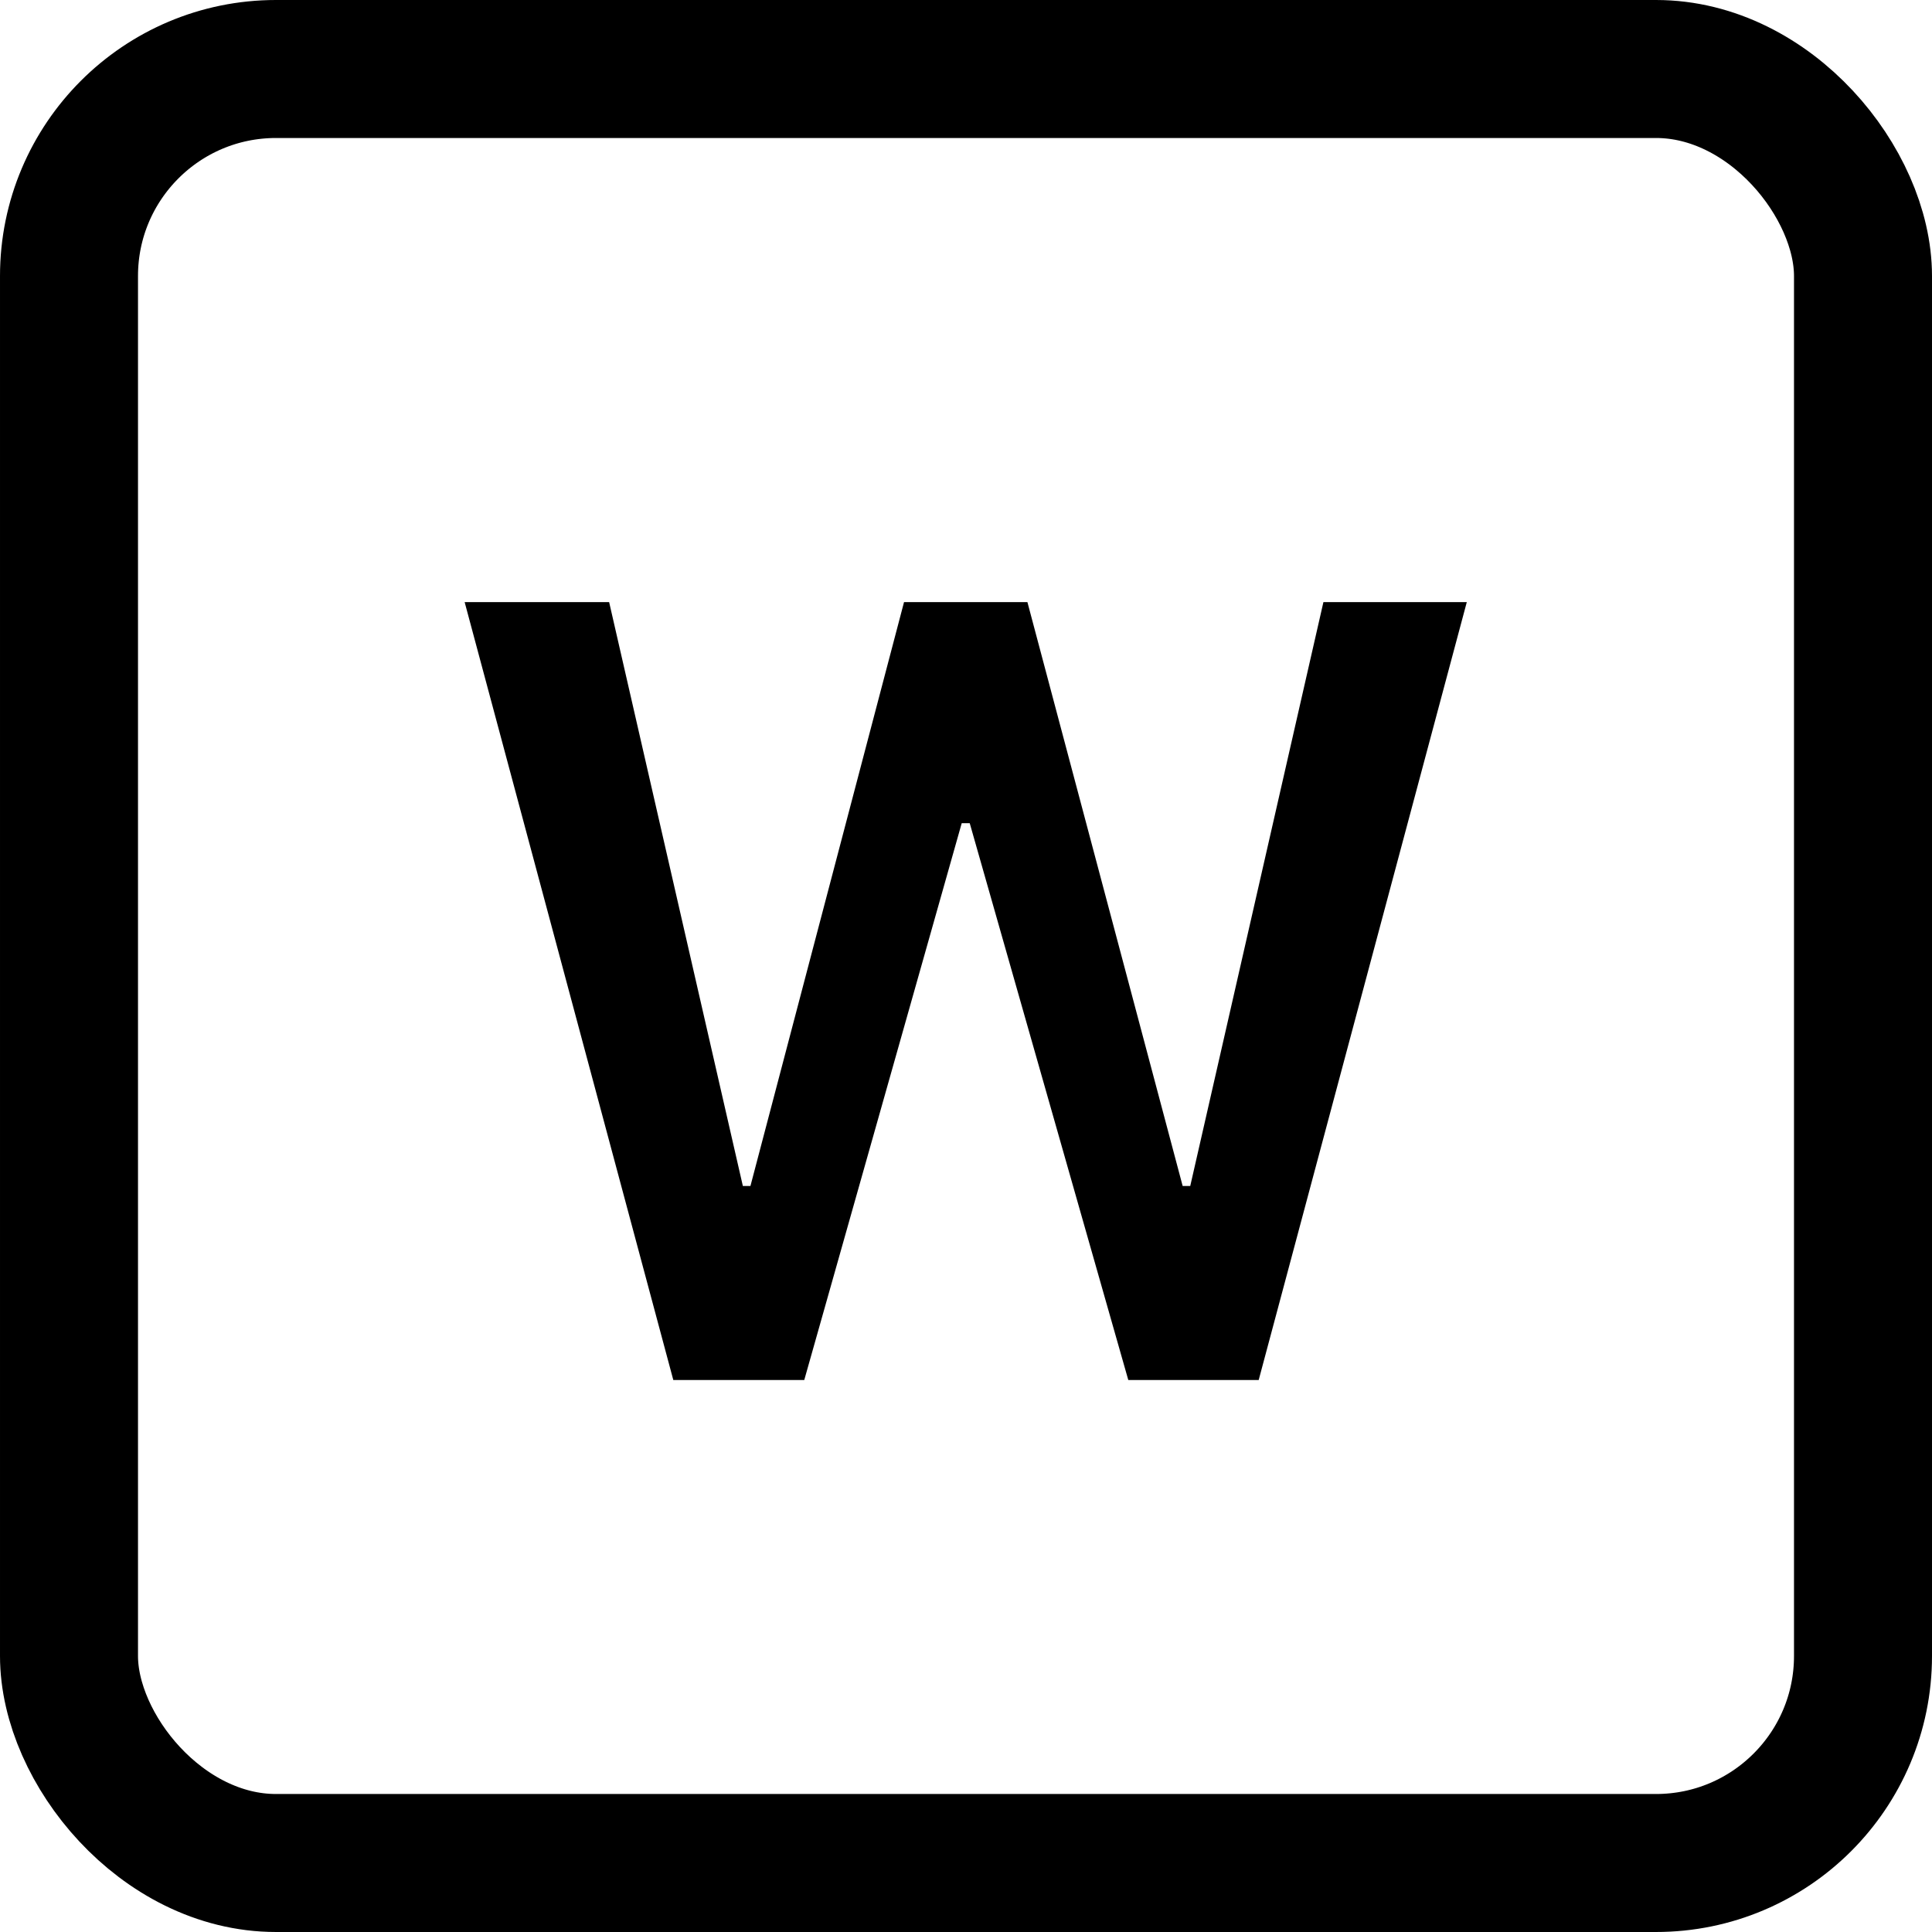 <svg width="14" height="14" viewBox="0 0 14 14" fill="none" xmlns="http://www.w3.org/2000/svg">
<rect x="0.5" y="0.5" width="13" height="13" rx="1.5" stroke="#808080" style="stroke:#808080;stroke:color(display-p3 0.502 0.502 0.502);stroke-opacity:1;"/>
<path d="M4.879 10L3.367 4.363H4.414L5.383 8.594H5.438L6.551 4.363H7.445L8.57 8.594H8.625L9.59 4.363H10.629L9.121 10H8.176L7.027 5.965H6.969L5.828 10H4.879Z" fill="#808080" style="fill:#808080;fill:color(display-p3 0.502 0.502 0.502);fill-opacity:1;"/>
</svg>
